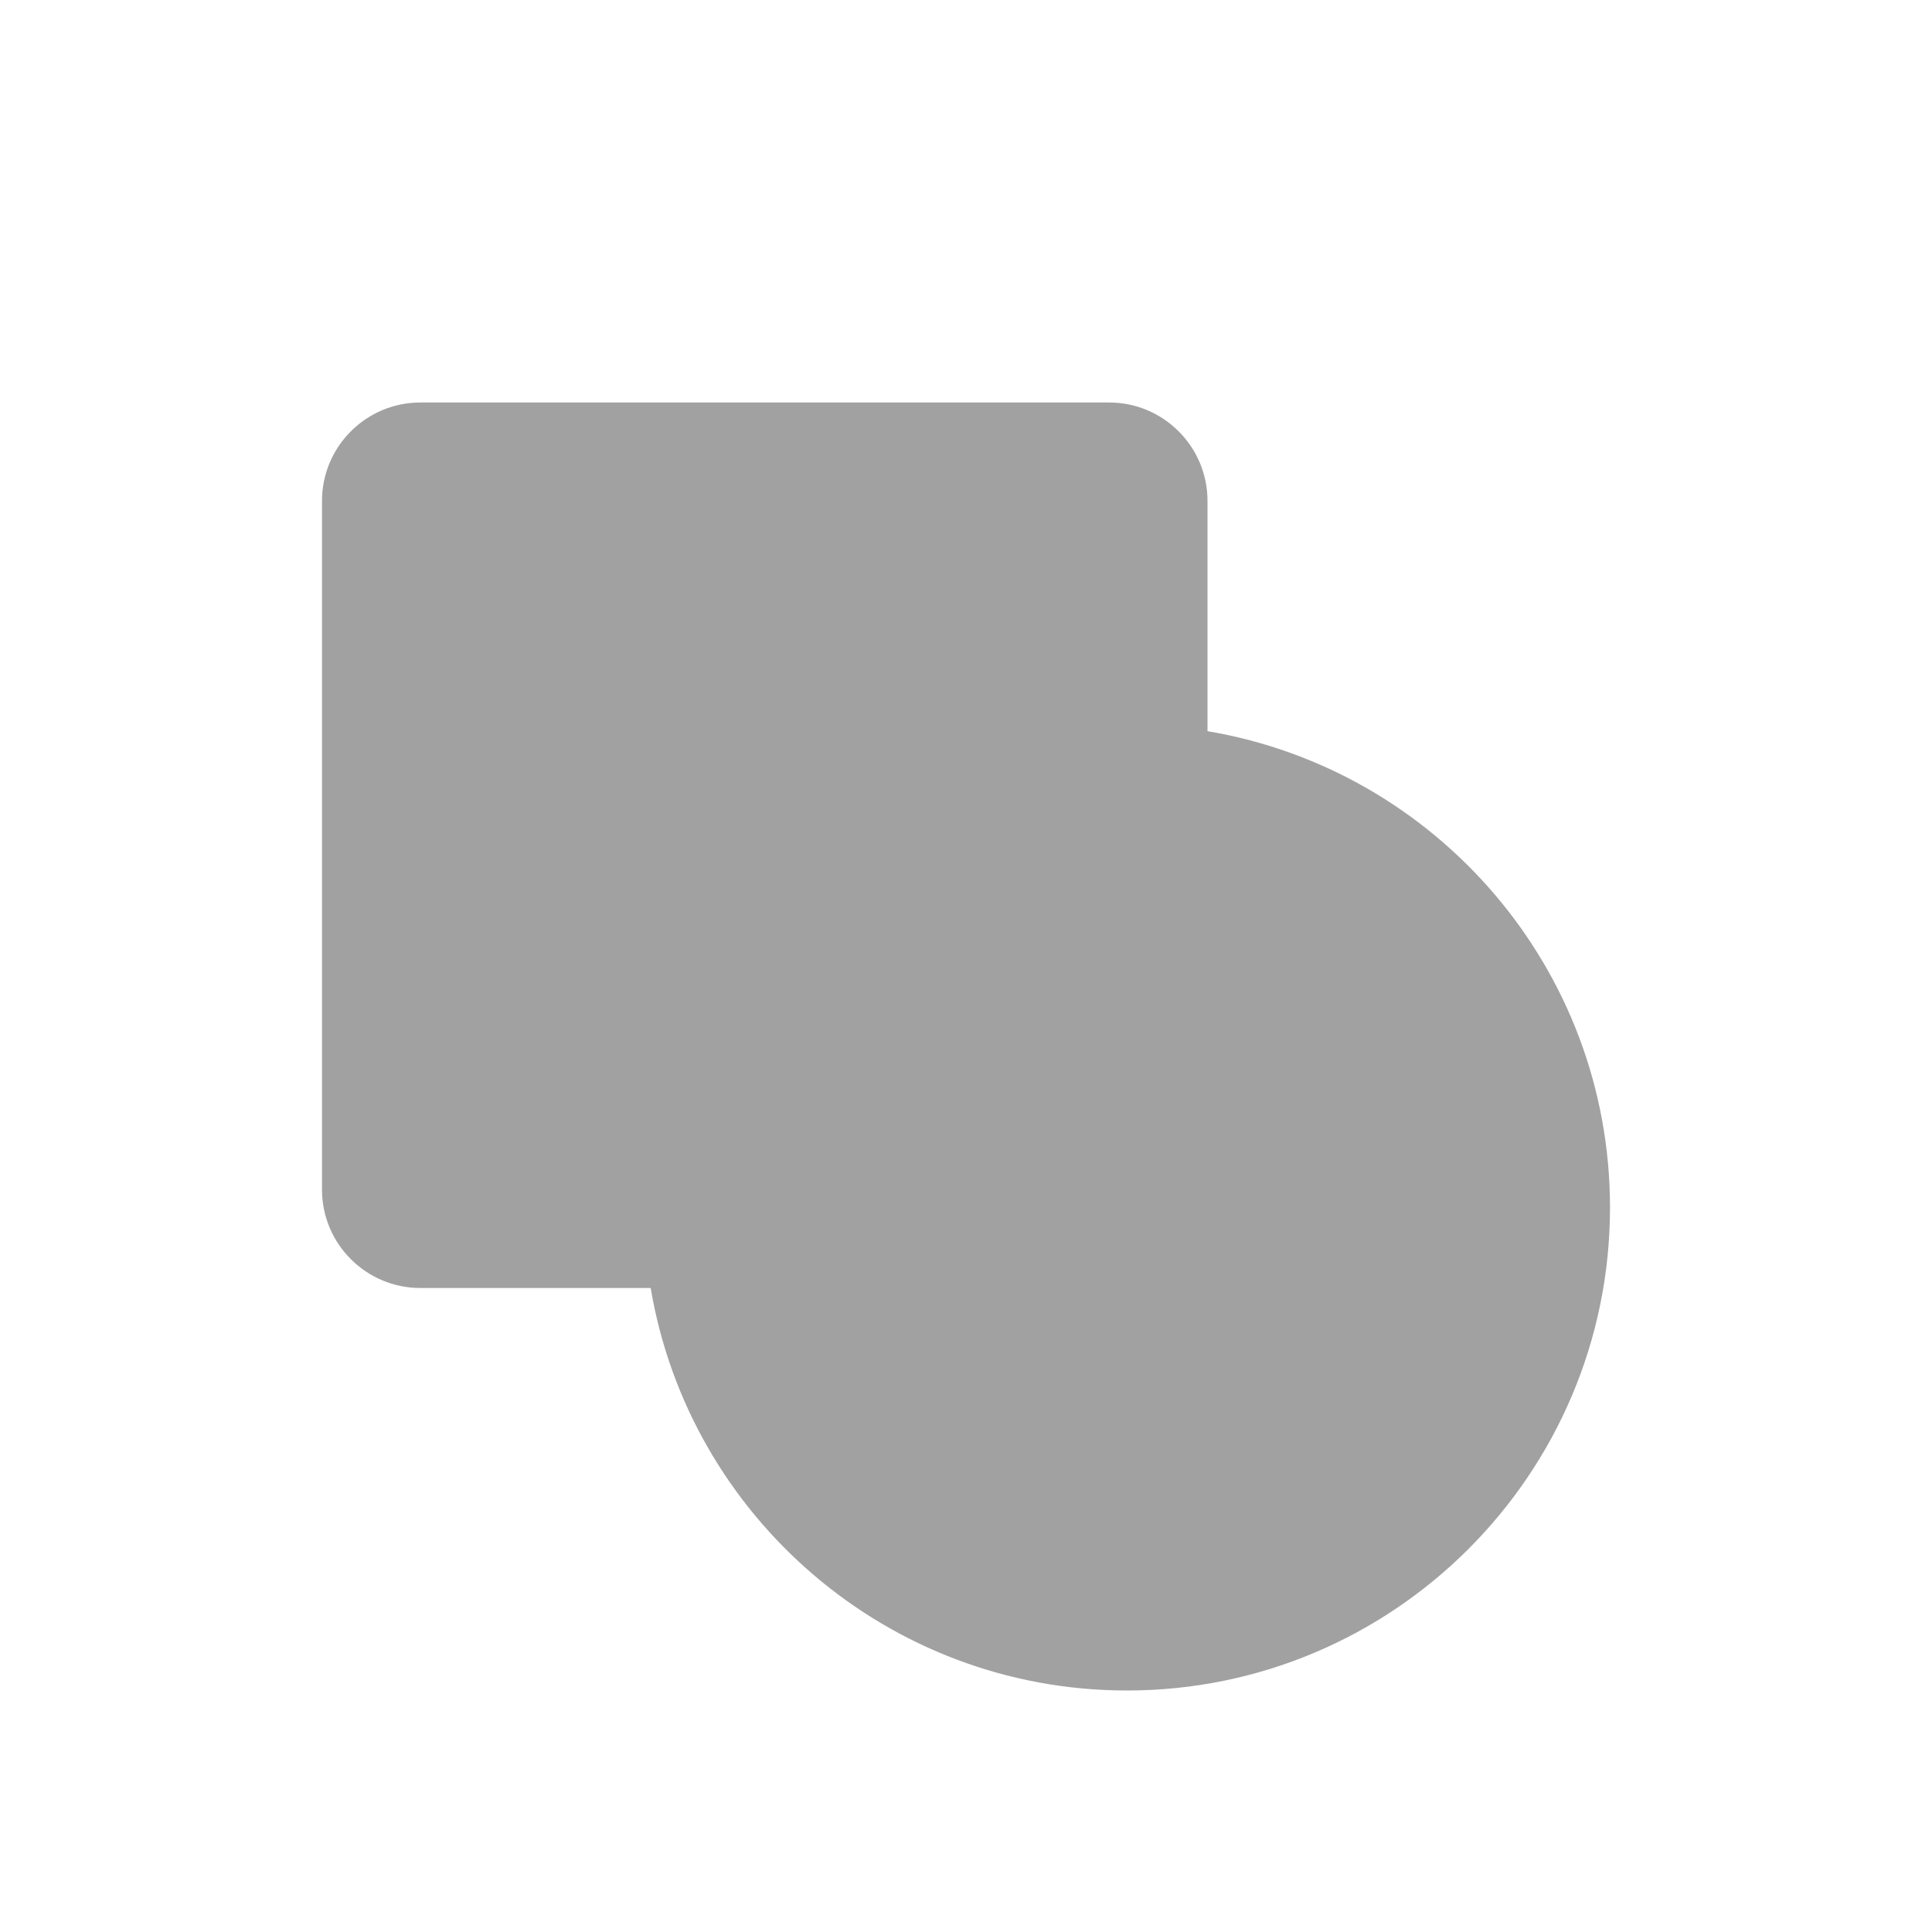 <?xml version="1.0" encoding="UTF-8" standalone="no"?><!-- Generator: Gravit.io --><svg xmlns="http://www.w3.org/2000/svg" xmlns:xlink="http://www.w3.org/1999/xlink" style="isolation:isolate" viewBox="1150 3246 24 24" width="24" height="24"><g id="compound-shape-small"><g opacity="0"><rect x="1150" y="3246" width="24" height="24" transform="matrix(1,0,0,1,0,0)" id="Icon Background" fill="rgb(37,86,132)"/></g><path d=" M 1165 3255.083 L 1165 3252.222 C 1165 3251.548 1164.452 3251 1163.778 3251 L 1155.222 3251 C 1154.548 3251 1154 3251.548 1154 3252.222 L 1154 3260.778 C 1154 3261.452 1154.548 3262 1155.222 3262 L 1158.083 3262 C 1158.56 3264.836 1161.029 3267 1164 3267 L 1164 3267 C 1167.311 3267 1170 3264.312 1170 3261 L 1170 3261 C 1170 3258.029 1167.836 3255.56 1165 3255.083 Z " id="Fill-B" fill="rgb(161,161,161)"/></g></svg>